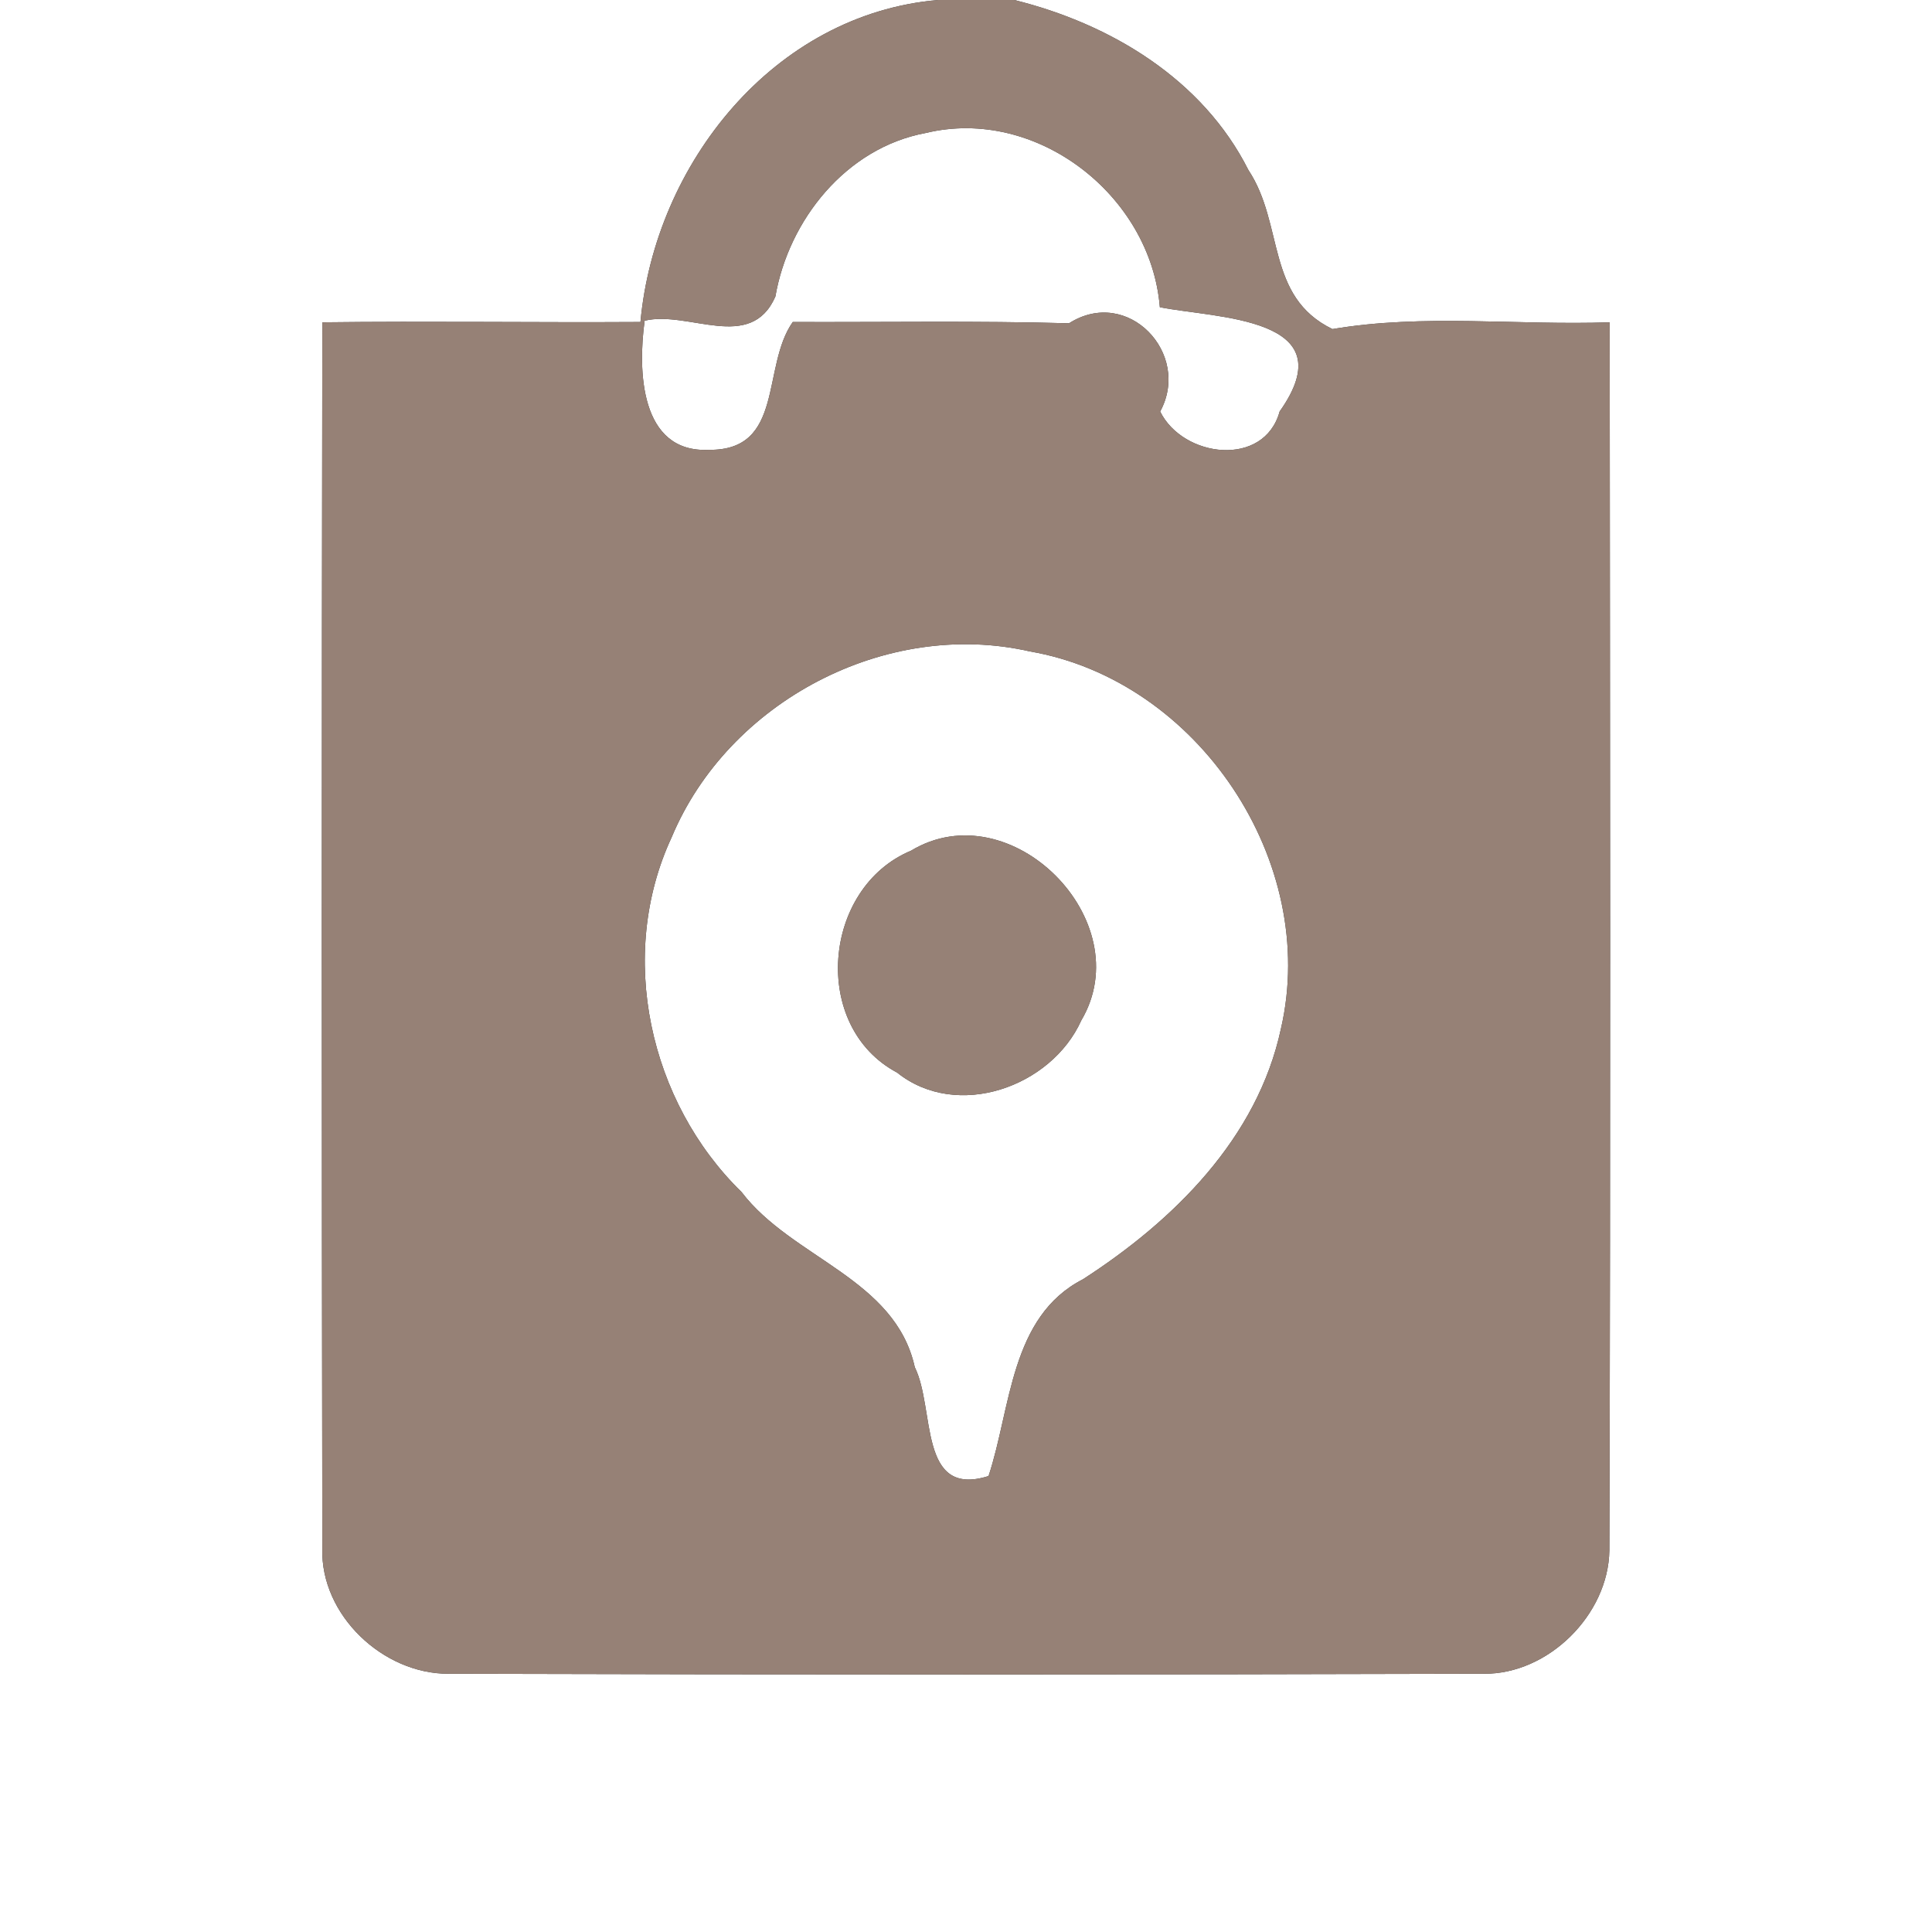 <?xml version="1.0" encoding="UTF-8" ?>
<!DOCTYPE svg PUBLIC "-//W3C//DTD SVG 1.1//EN" "http://www.w3.org/Graphics/SVG/1.1/DTD/svg11.dtd">
<svg width="60pt" height="60pt" viewBox="0 0 60 60" version="1.1" xmlns="http://www.w3.org/2000/svg">
<rect x="0" y="0" width="60" height="60" fill="#333333" stroke="none"/>
<g id="#ffffffff">
<path fill="#ffffff" opacity="1.00" d=" M 0.00 0.00 L 29.13 0.00 C 24.03 0.44 20.34 5.09 19.89 10.00 C 16.60 10.02 13.31 9.97 10.01 10.01 C 9.99 22.70 9.99 35.39 10.01 48.09 C 9.95 50.16 11.90 51.99 13.93 51.98 C 24.65 52.01 35.36 52.01 46.08 51.98 C 48.08 52.00 49.95 50.15 49.98 48.15 C 50.02 35.44 50.00 22.72 49.99 10.01 C 47.12 10.11 44.21 9.74 41.38 10.22 C 39.30 9.21 39.89 6.97 38.77 5.28 C 37.35 2.46 34.49 0.74 31.50 0.00 L 60.00 0.00 L 60.00 60.00 L 0.00 60.00 L 0.00 0.00 Z" />
<path fill="#ffffff" opacity="1.00" d=" M 24.08 9.21 C 24.49 6.84 26.27 4.59 28.75 4.13 C 32.19 3.30 35.74 6.07 36.02 9.54 C 37.75 9.89 41.83 9.83 39.74 12.78 C 39.26 14.53 36.74 14.22 36.03 12.78 C 37.01 10.98 35.02 8.88 33.20 10.04 C 30.34 9.96 27.48 10.01 24.62 10.00 C 23.64 11.39 24.37 14.00 22.01 13.97 C 19.86 14.07 19.81 11.48 20.02 9.96 C 21.38 9.63 23.31 10.96 24.08 9.21 Z" />
<path fill="#ffffff" opacity="1.00" d=" M 20.86 26.00 C 22.62 21.79 27.51 19.21 31.98 20.23 C 37.21 21.13 40.98 26.77 39.78 31.95 C 39.05 35.35 36.45 37.91 33.63 39.73 C 31.37 40.89 31.40 43.73 30.70 45.84 C 28.51 46.53 29.05 43.75 28.41 42.46 C 27.80 39.70 24.60 39.08 23.03 37.02 C 20.16 34.22 19.15 29.67 20.86 26.00 M 28.29 26.42 C 25.54 27.57 25.17 31.88 27.86 33.31 C 29.72 34.80 32.65 33.76 33.58 31.69 C 35.41 28.60 31.39 24.55 28.29 26.42 Z" />
</g>
<g id="#000000ff">
<path fill="#968176" opacity="1.00" d=" M 29.13 0.00 L 31.50 0.00 C 34.49 0.74 37.35 2.46 38.77 5.28 C 39.89 6.97 39.30 9.21 41.38 10.22 C 44.21 9.74 47.12 10.11 49.99 10.01 C 50.00 22.72 50.02 35.44 49.98 48.15 C 49.95 50.15 48.08 52.00 46.08 51.98 C 35.36 52.01 24.65 52.01 13.93 51.98 C 11.90 51.99 9.95 50.16 10.01 48.09 C 9.99 35.39 9.99 22.70 10.01 10.01 C 13.31 9.97 16.60 10.02 19.89 10.00 C 20.34 5.09 24.03 0.44 29.13 0.00 M 24.08 9.21 C 23.31 10.96 21.38 9.63 20.02 9.96 C 19.81 11.48 19.86 14.07 22.01 13.97 C 24.37 14.00 23.64 11.39 24.62 10.00 C 27.48 10.01 30.34 9.96 33.20 10.04 C 35.02 8.88 37.01 10.98 36.03 12.78 C 36.74 14.22 39.26 14.53 39.74 12.78 C 41.83 9.83 37.75 9.89 36.02 9.54 C 35.74 6.07 32.19 3.30 28.75 4.13 C 26.27 4.59 24.49 6.84 24.08 9.21 M 20.86 26.00 C 19.15 29.67 20.16 34.22 23.03 37.02 C 24.60 39.08 27.80 39.70 28.41 42.46 C 29.05 43.75 28.51 46.53 30.70 45.84 C 31.40 43.73 31.37 40.89 33.63 39.73 C 36.45 37.91 39.05 35.35 39.78 31.95 C 40.98 26.77 37.21 21.13 31.98 20.23 C 27.51 19.21 22.62 21.79 20.86 26.00 Z" />
<path fill="#968176" opacity="1.00" d=" M 28.29 26.42 C 31.39 24.55 35.41 28.60 33.58 31.69 C 32.65 33.76 29.72 34.80 27.86 33.31 C 25.17 31.88 25.54 27.57 28.29 26.42 Z" />
</g>
</svg>
